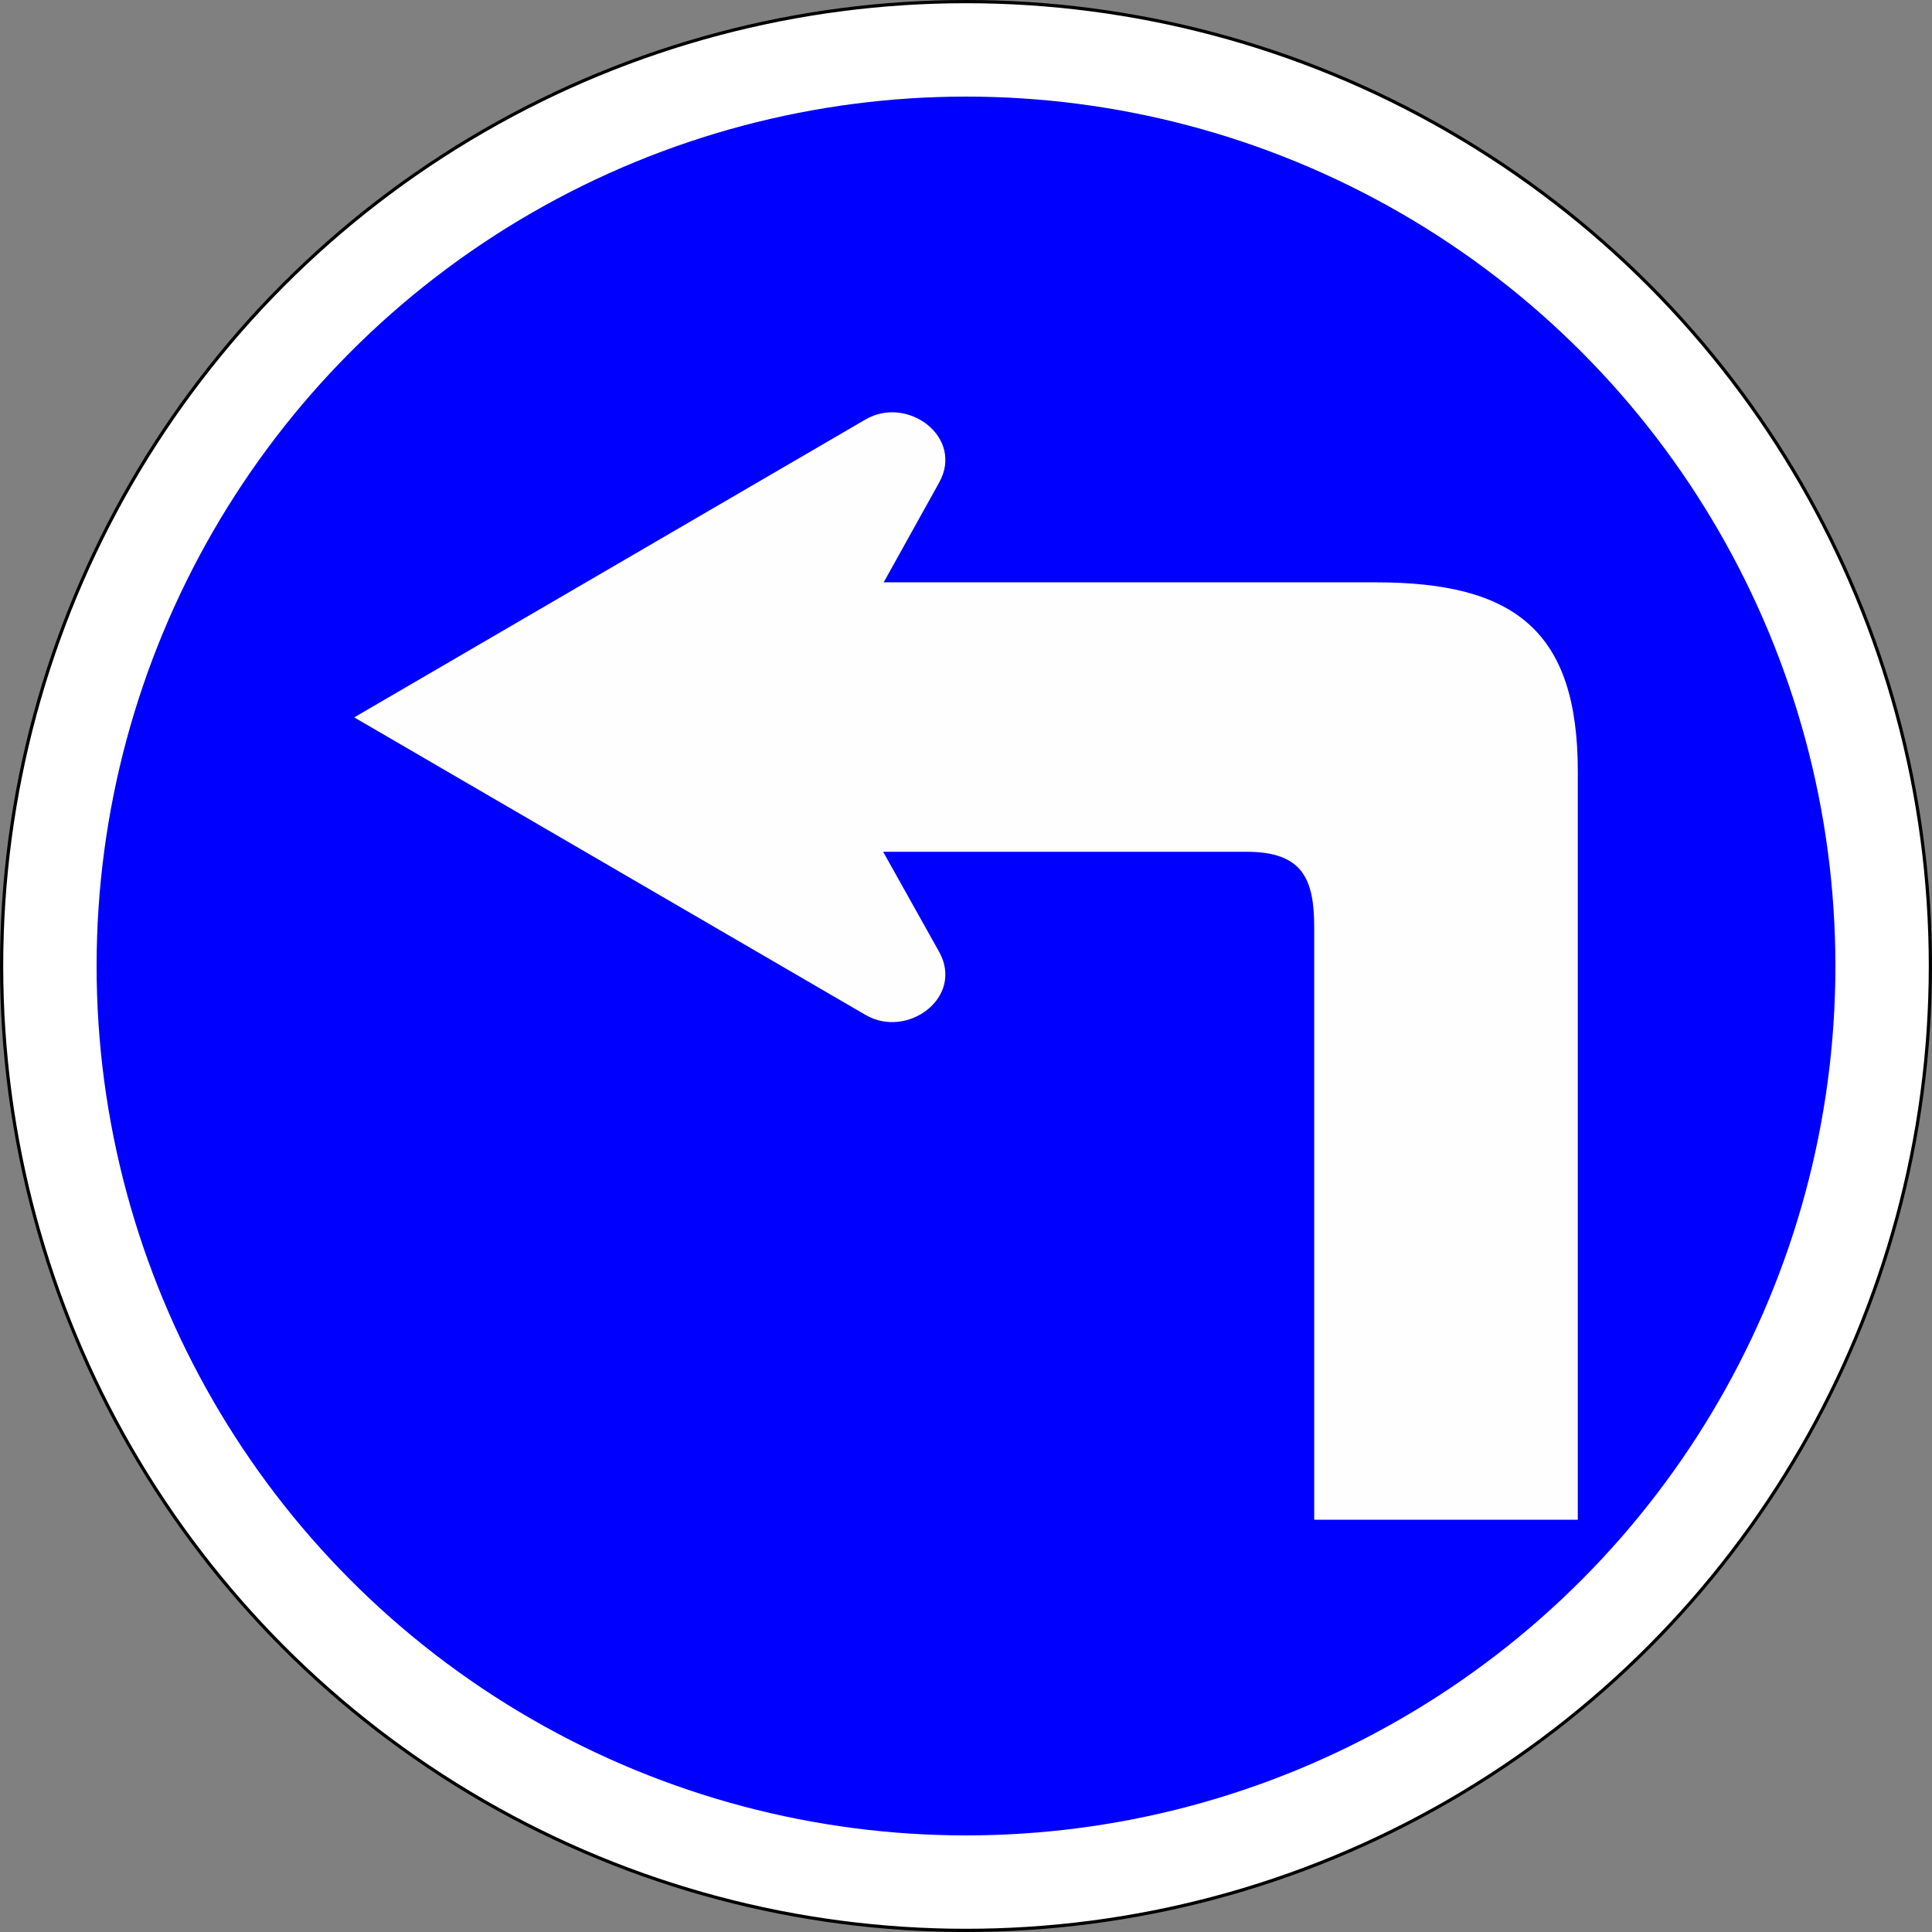 <?xml version="1.0" encoding="UTF-8" standalone="no"?>
<!-- Created with Inkscape (http://www.inkscape.org/) -->

<svg
   xmlns:dc="http://purl.org/dc/elements/1.1/"
   xmlns:cc="http://creativecommons.org/ns#"
   xmlns:rdf="http://www.w3.org/1999/02/22-rdf-syntax-ns#"
   xmlns:svg="http://www.w3.org/2000/svg"
   xmlns="http://www.w3.org/2000/svg"
   xmlns:sodipodi="http://sodipodi.sourceforge.net/DTD/sodipodi-0.dtd"
   xmlns:inkscape="http://www.inkscape.org/namespaces/inkscape"
   width="60mm"
   height="60mm"
   viewBox="0 0 60 60"
   version="1.1"
   id="svg1409"
   inkscape:version="0.92.3 (2405546, 2018-03-11)"
   sodipodi:docname="M1C.svg">
  <rect x="0" y="0" width="60" height="60" fill="#808080" stroke="none"/>
  <defs
     id="defs1403" />
  <sodipodi:namedview
     id="base"
     pagecolor="#ffffff"
     bordercolor="#666666"
     borderopacity="1.0"
     inkscape:pageopacity="0.0"
     inkscape:pageshadow="2"
     inkscape:zoom="2.253368"
     inkscape:cx="113.38583"
     inkscape:cy="113.38583"
     inkscape:document-units="mm"
     inkscape:current-layer="layer1"
     showgrid="false"
     inkscape:window-width="1366"
     inkscape:window-height="704"
     inkscape:window-x="0"
     inkscape:window-y="27"
     inkscape:window-maximized="1" />
  <g
     inkscape:label="Layer 1"
     inkscape:groupmode="layer"
     id="layer1"
     transform="translate(-40,-87)">
    <g
       id="g825">
      <g
         id="g816">
        <circle
           style="fill:#ffffff;fill-opacity:1;stroke:#000000;stroke-width:0.1;stroke-linejoin:round;stroke-miterlimit:4;stroke-dasharray:none"
           id="path812"
           cx="70"
           cy="117"
           r="29.95" />
        <circle
           style="fill:#0000ff;fill-opacity:1;stroke:none;stroke-width:0.25;stroke-linejoin:round;stroke-miterlimit:4;stroke-dasharray:none"
           id="path814"
           cx="70"
           cy="117"
           r="27" />
      </g>
      <path
         inkscape:connector-curvature="0"
         id="path626"
         style="fill:#fefefe;fill-opacity:1;fill-rule:evenodd;stroke:none;stroke-width:0.248"
         d="m 51,109.279 15.879,-9.252 c 1.3,-0.758 3.076,0.547 2.284,1.965 l -1.719,3.093 h 15.29 c 4.299,0 6.266,1.504 6.266,5.868 v 23.244 h -8.186 v -18.39 c 0,-1.484 -0.34,-2.354 -2.094,-2.354 H 67.433 v 0.011 l 1.73,3.091 c 0.792,1.417 -0.984,2.723 -2.284,1.964 z" />
    </g>
  </g>
</svg>
